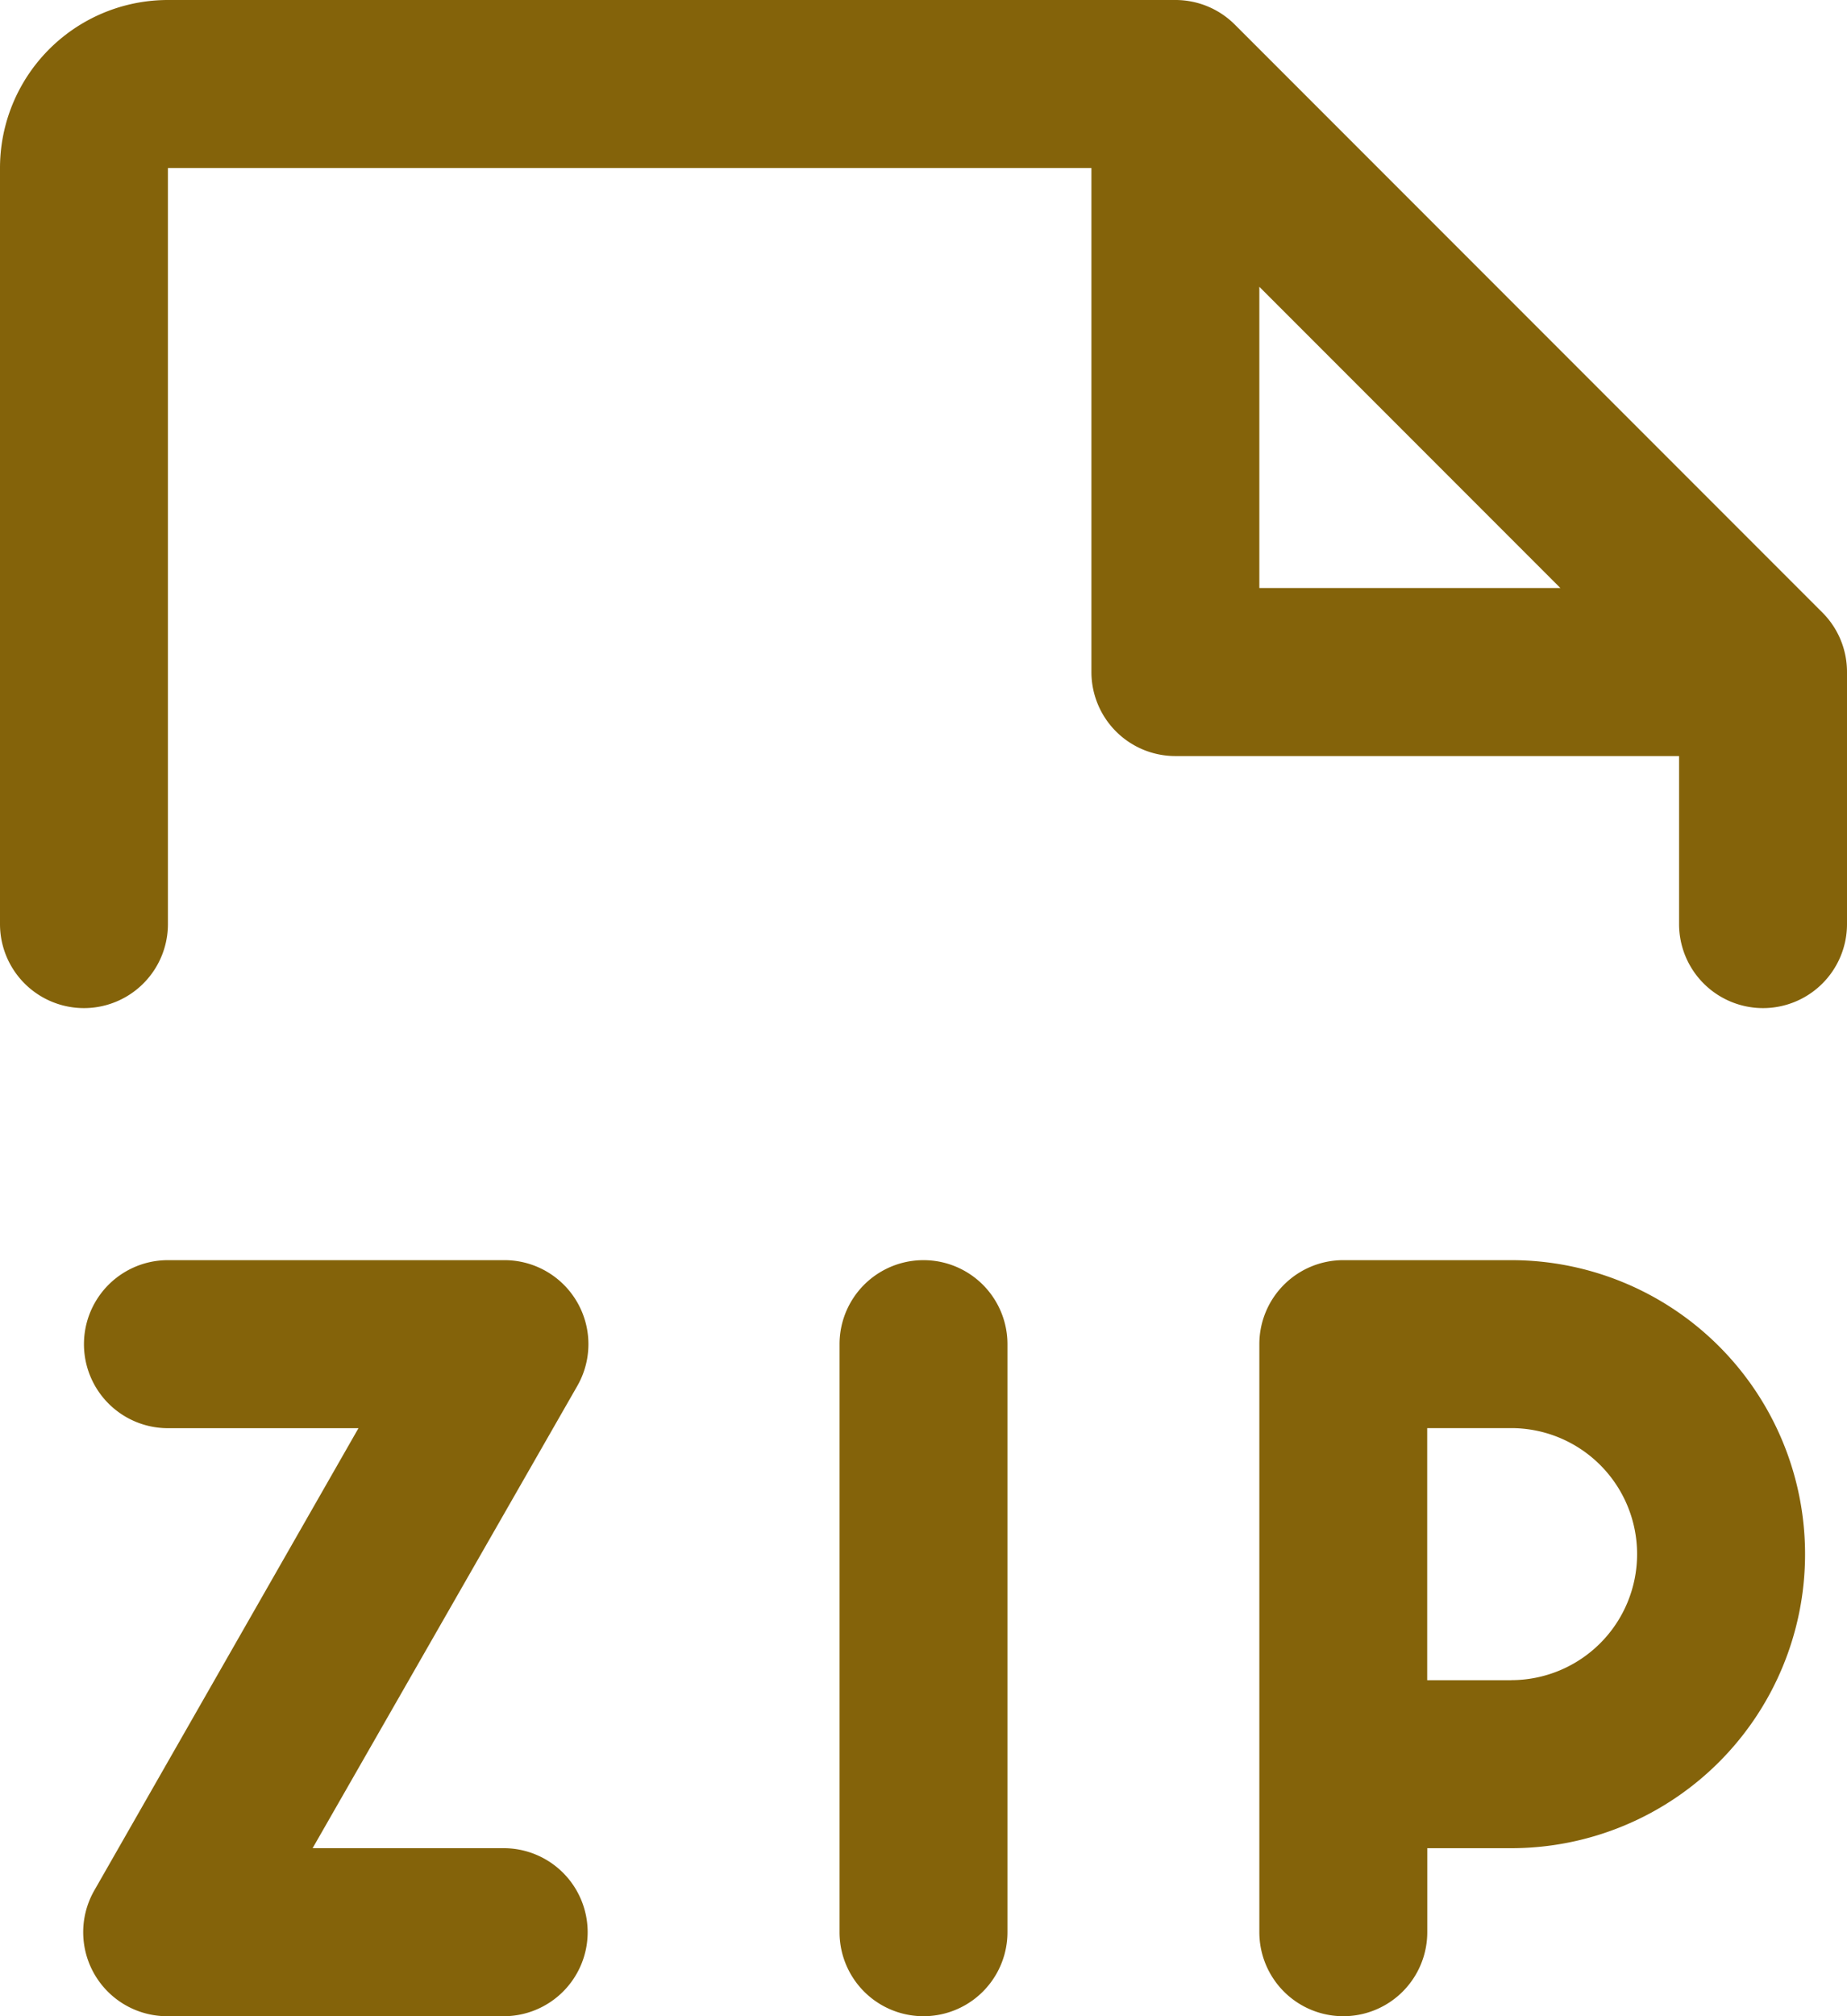 <svg xmlns="http://www.w3.org/2000/svg" width="24" height="26.182" viewBox="0 0 24 26.182">
  <path id="Path_874074" data-name="Path 874074" d="M59.636,40.364H57.455a1.091,1.091,0,0,0-1.091,1.091v7.636a1.091,1.091,0,0,0,2.182,0V48h1.091a3.818,3.818,0,1,0,0-7.636Zm0,5.455H58.545V42.545h1.091a1.636,1.636,0,0,1,0,3.273Zm-6.545-4.364v7.636a1.091,1.091,0,0,1-2.182,0V41.455a1.091,1.091,0,0,1,2.182,0Zm-5.455,7.636a1.091,1.091,0,0,1-1.091,1.091H42.182a1.091,1.091,0,0,1-.955-1.636l3.431-6H42.182a1.091,1.091,0,0,1,0-2.182h4.364A1.091,1.091,0,0,1,47.5,42l-3.438,6h2.483A1.091,1.091,0,0,1,47.636,49.091ZM63.681,31.955l-7.636-7.636A1.091,1.091,0,0,0,55.273,24H42.182A2.182,2.182,0,0,0,40,26.182V36a1.091,1.091,0,0,0,2.182,0V26.182h12v6.545a1.091,1.091,0,0,0,1.091,1.091h6.545V36A1.091,1.091,0,1,0,64,36V32.727A1.091,1.091,0,0,0,63.681,31.955Zm-7.317-.319V27.724l3.912,3.912Z" transform="translate(-40 -24)" fill="#84630a"/>
</svg>
